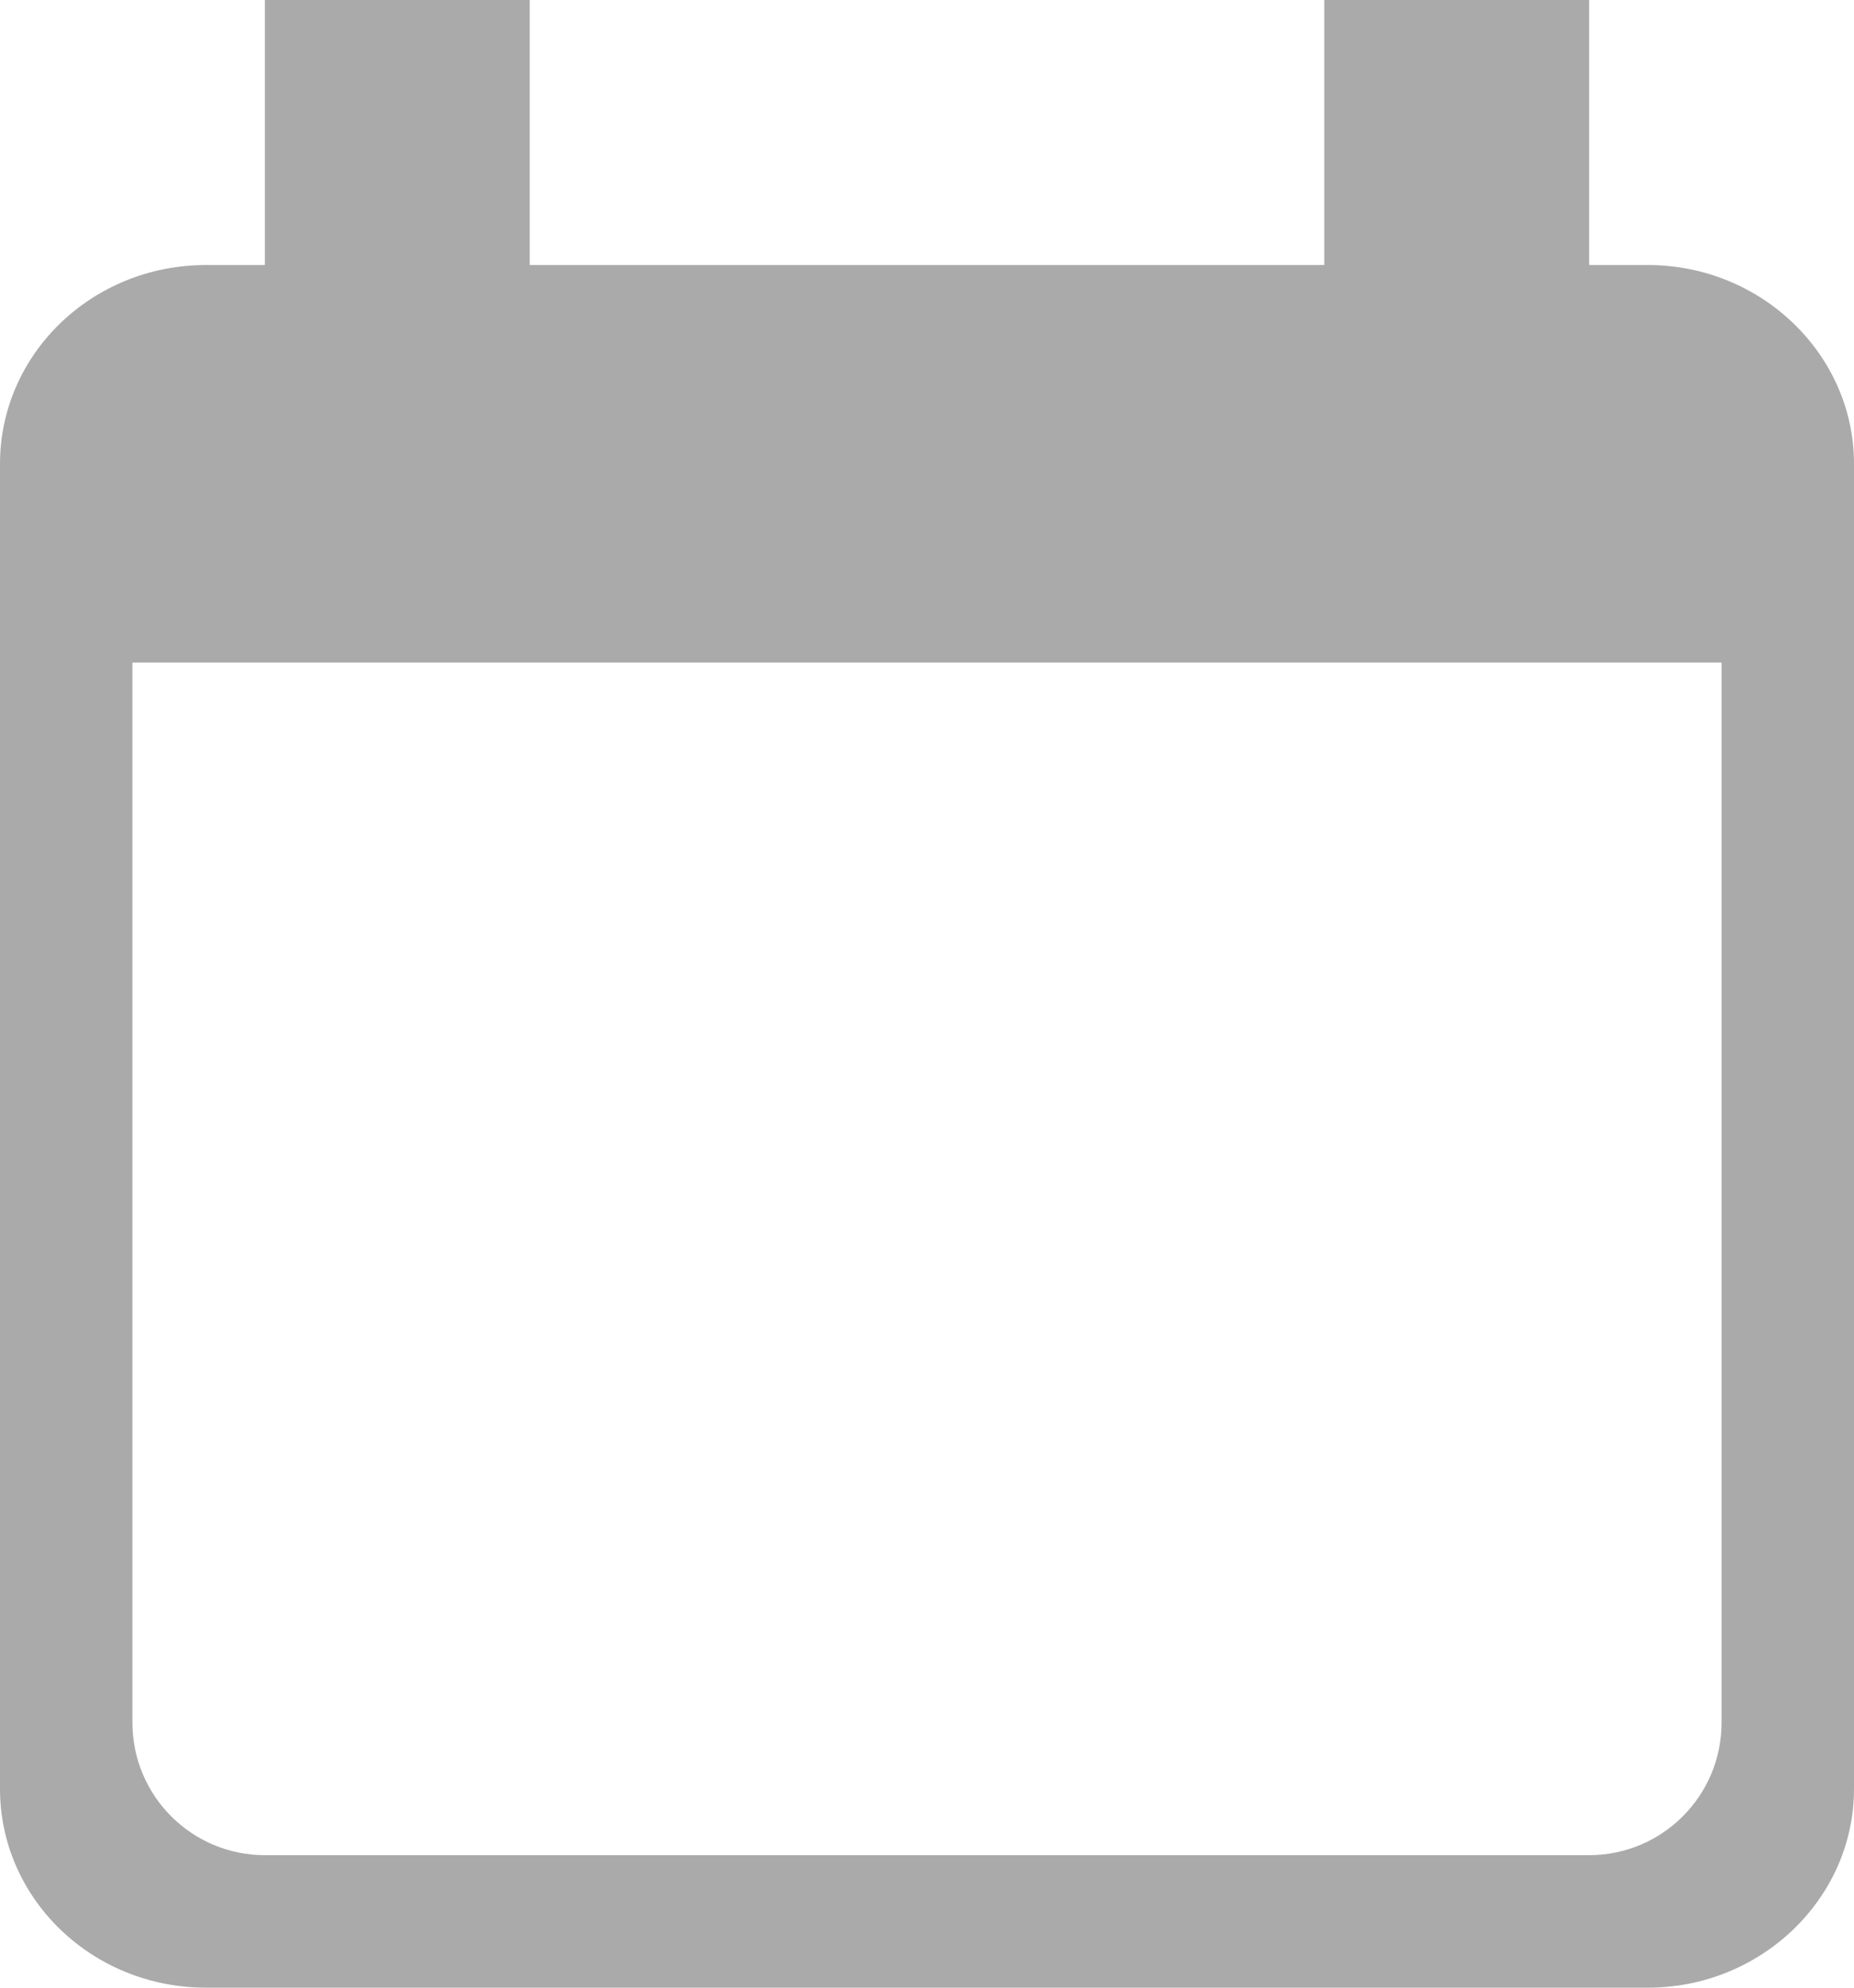 <svg width="14" height="15" viewBox="0 0 14 15" fill="none" xmlns="http://www.w3.org/2000/svg">
<path d="M12.444 2H12V0H10V2H4V0H2V2H1.556C0.692 2 0 2.675 0 3.5V13.5C0 14.325 0.692 15 1.556 15H12.444C13.3 15 14 14.325 14 13.5V3.5C14 2.675 13.3 2 12.444 2ZM13 13C13 13.552 12.552 14 12 14H2C1.448 14 1 13.552 1 13V5H13V13Z" fill="#AAAAAA"/>
</svg>
